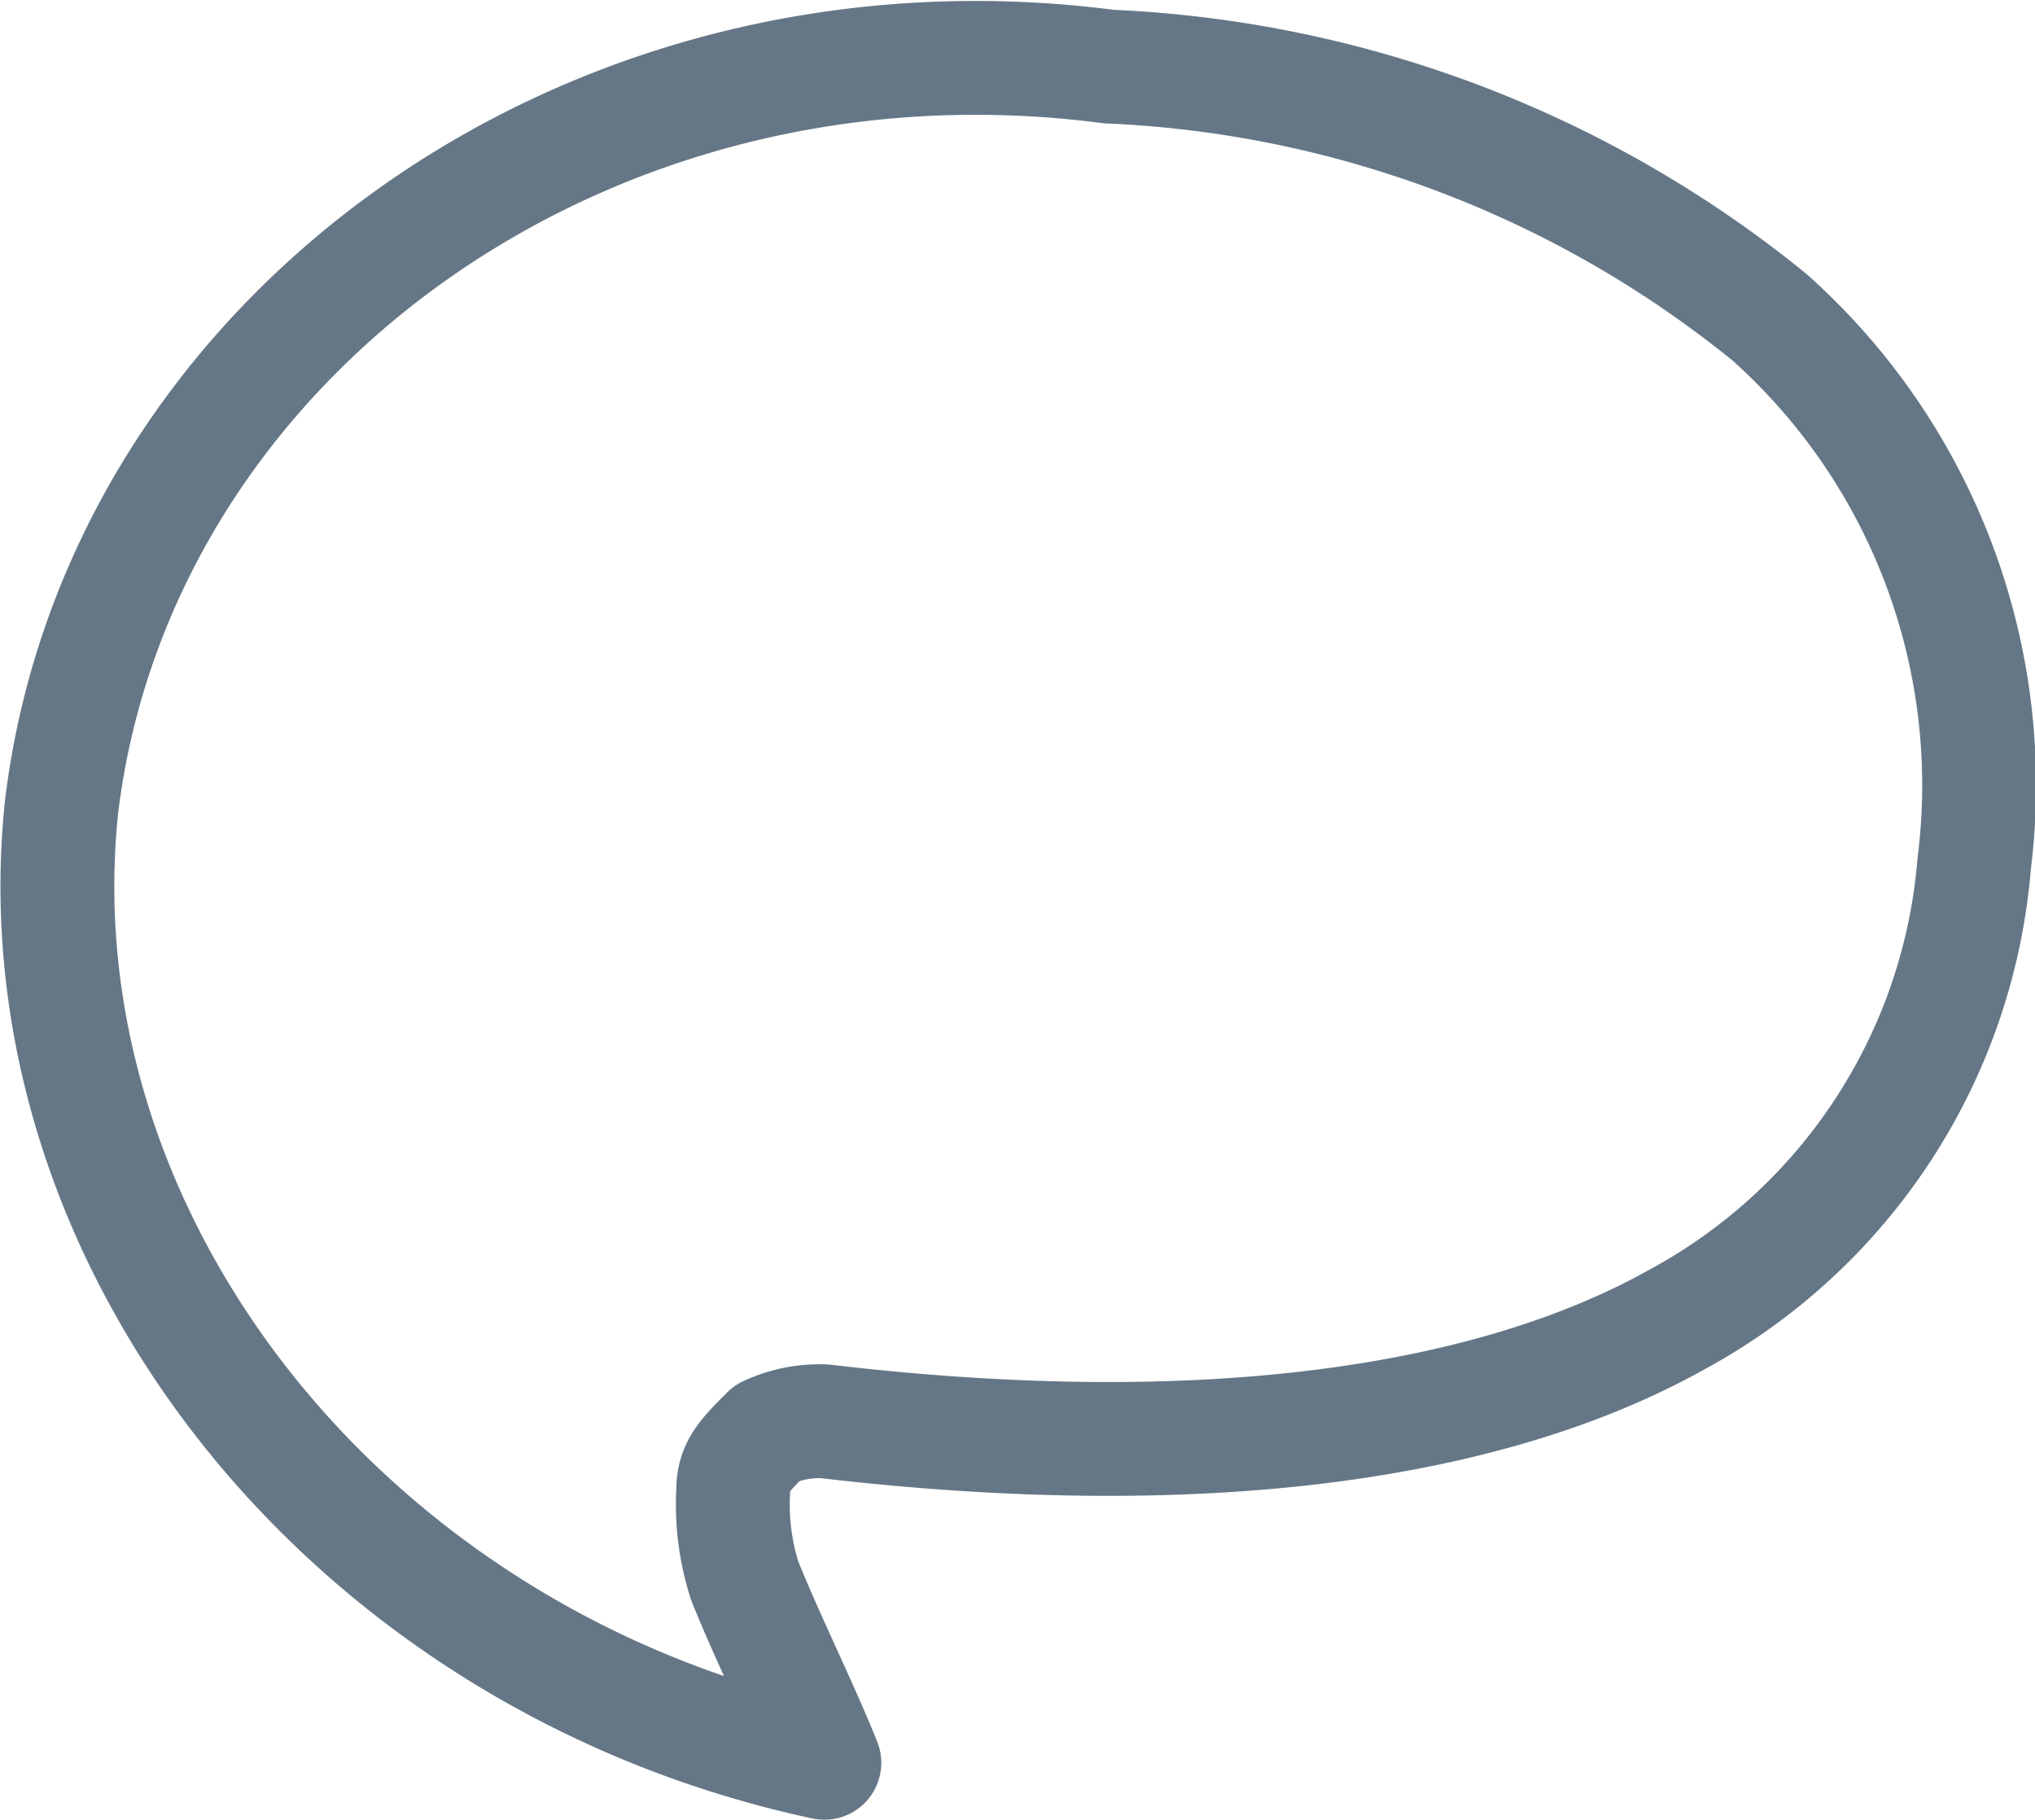 <svg xmlns="http://www.w3.org/2000/svg" width="17.875" height="15.985" viewBox="0 0 17.875 15.985">
  <path id="Comment_Icon-01" data-name="Comment Icon-01" d="M7.2,15.5c-.2-.5-.5-1.1-.7-1.6a2.2,2.2,0,0,1-.1-.8c0-.2.1-.3.3-.5a1.087,1.087,0,0,1,.5-.1c3.4.4,5.9,0,7.5-.9a5.014,5.014,0,0,0,2.6-4,5.509,5.509,0,0,0-1.8-4.8A9.867,9.867,0,0,0,9.7.6C5.1,0,1,3,.5,7.1.1,10.9,3,14.6,7.2,15.5Z" transform="translate(0.041 -0.015)" fill="none" stroke="#657786" stroke-linecap="round" stroke-linejoin="round" stroke-miterlimit="10" stroke-width="1"/>
</svg>
